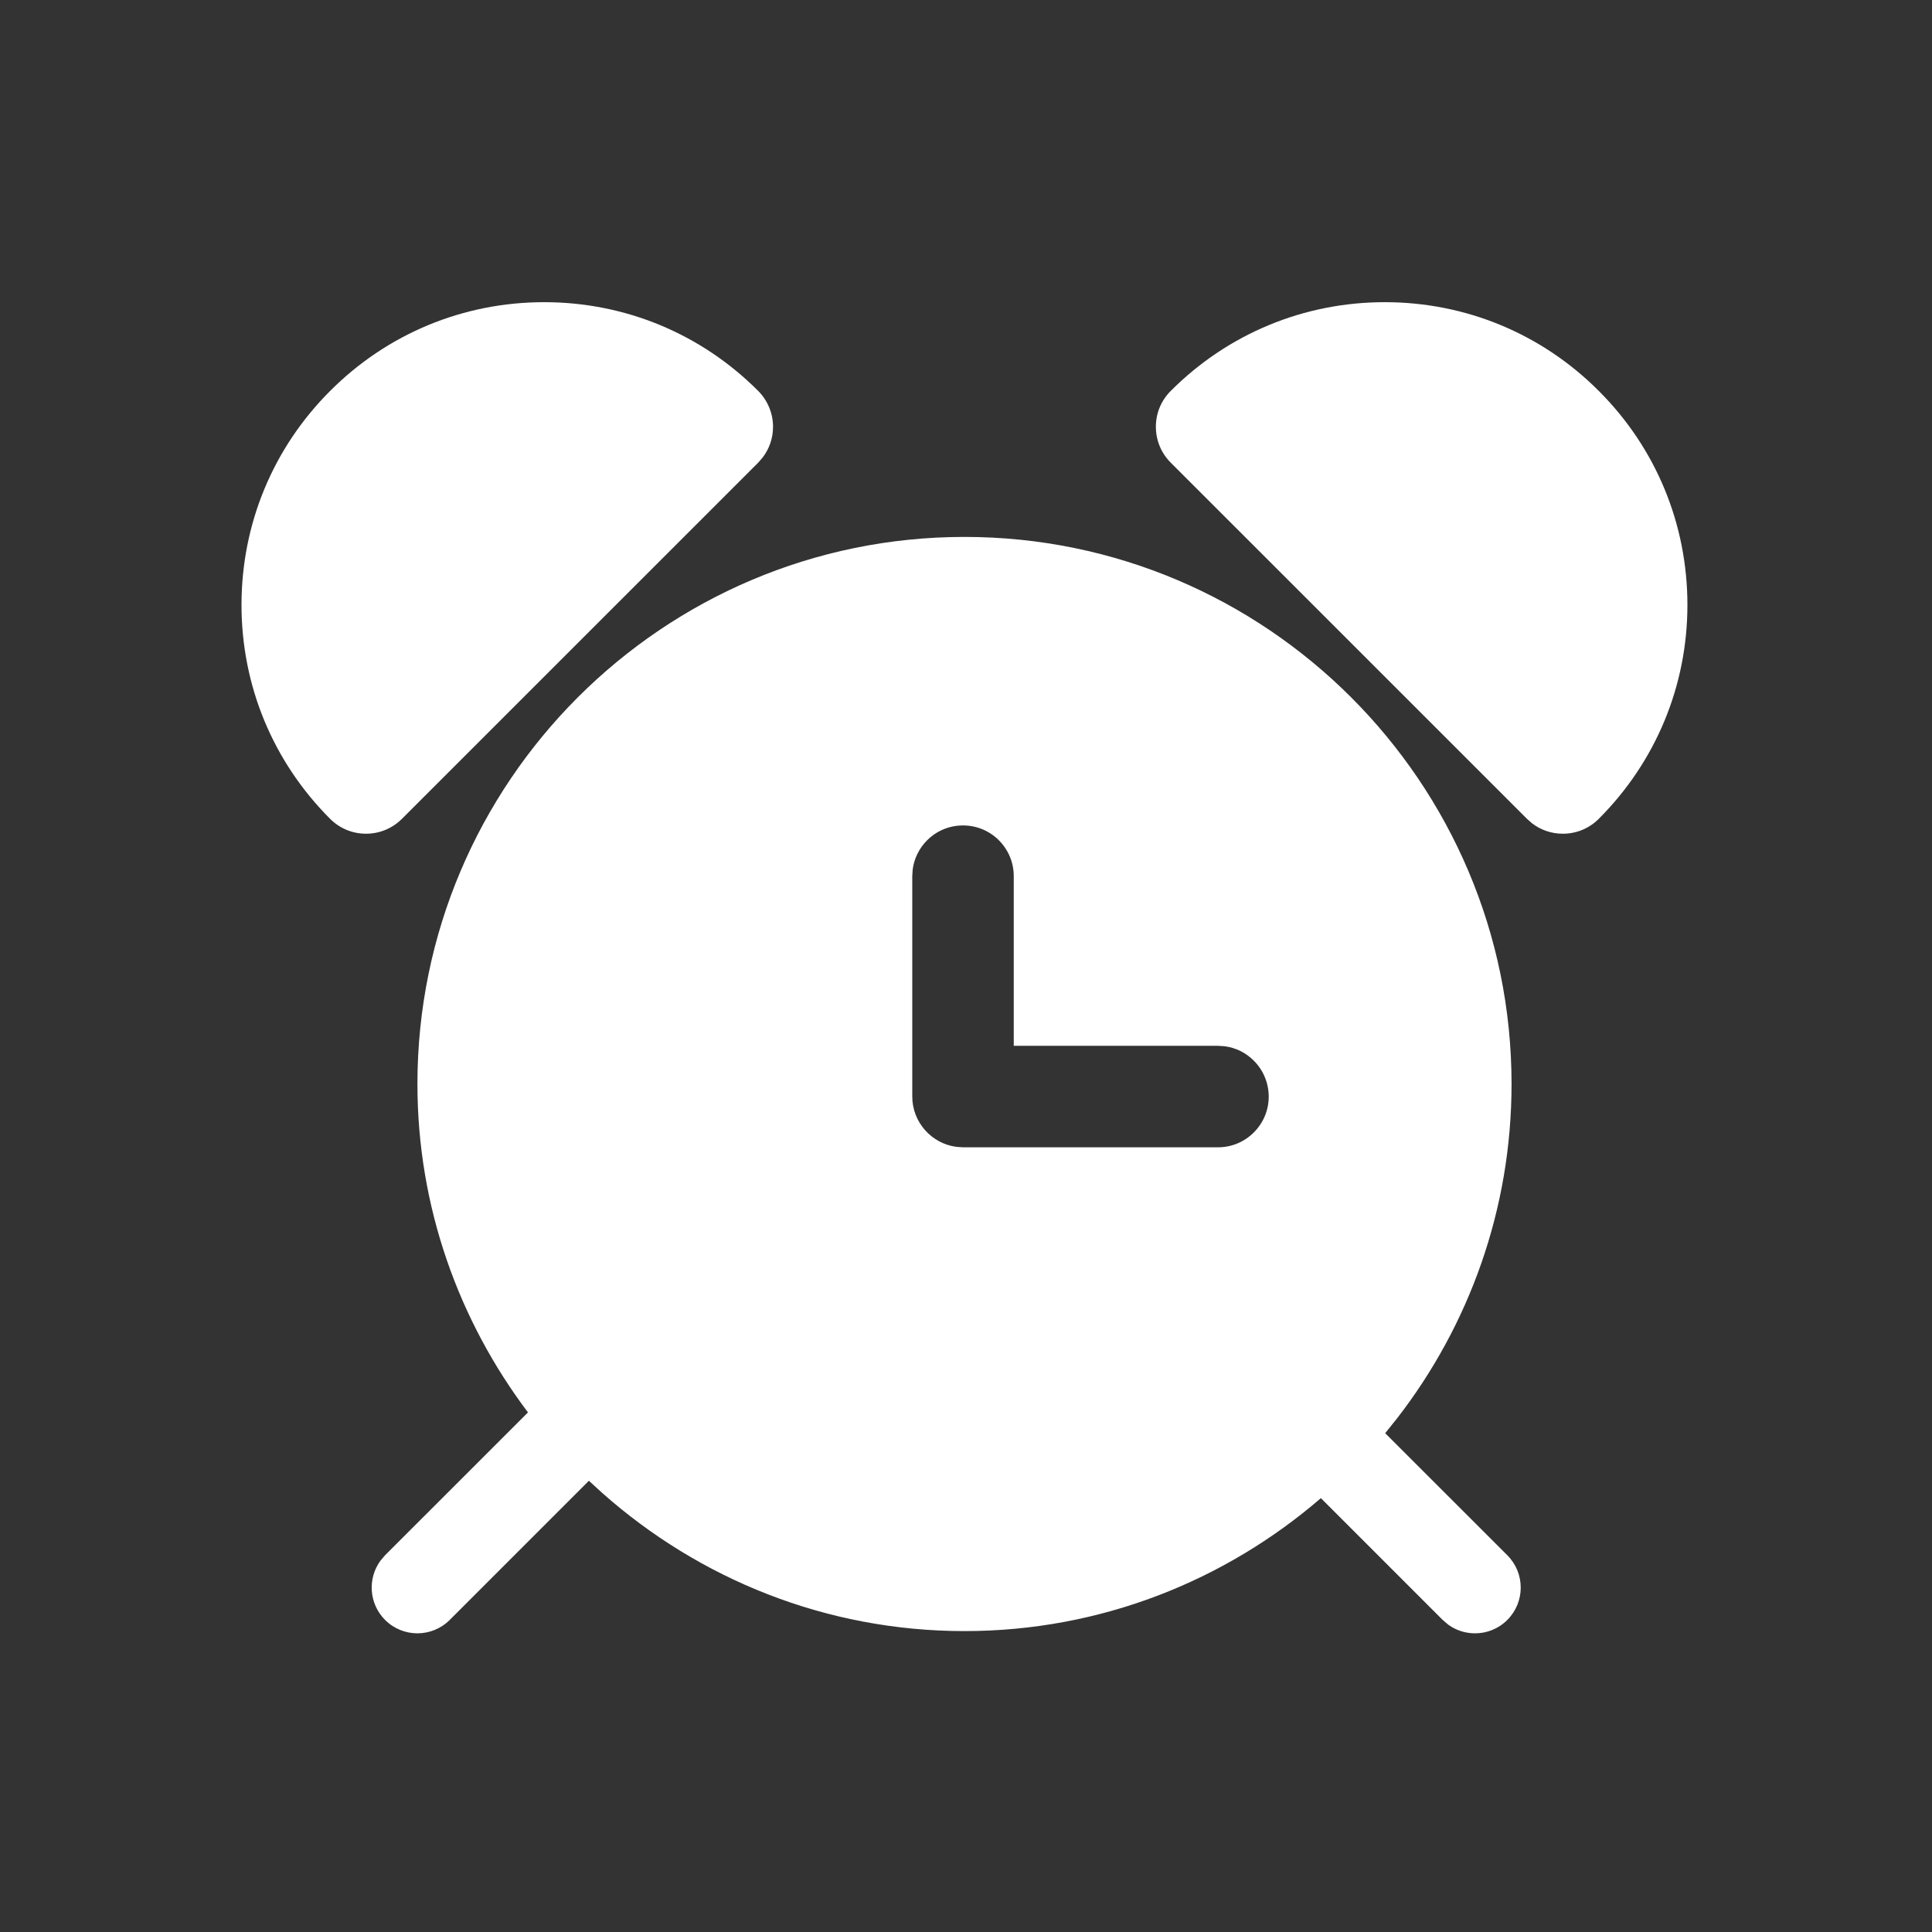 <svg width="32" height="32" viewBox="0 0 32 32" fill="none" xmlns="http://www.w3.org/2000/svg">
<rect x="0" y="0" width="32" height="32" fill="#333333" stroke="none"/>
<path fill-rule="evenodd" clip-rule="evenodd" d="M9.013 5.005C10.353 5.005 11.612 5.527 12.558 6.475C12.714 6.631 12.804 6.847 12.804 7.068C12.804 7.256 12.743 7.433 12.631 7.579L12.558 7.663L6.657 13.563C6.497 13.722 6.286 13.809 6.063 13.809C5.839 13.809 5.628 13.722 5.469 13.564C4.522 12.617 4 11.358 4 10.019C4 8.679 4.522 7.42 5.469 6.474C6.415 5.527 7.674 5.005 9.013 5.005ZM25.036 17.954C25.036 12.958 20.971 8.893 15.975 8.893C10.978 8.893 6.914 12.958 6.914 17.954C6.914 19.996 7.601 21.877 8.745 23.394L6.378 25.76L6.305 25.845C6.085 26.141 6.109 26.562 6.378 26.831C6.526 26.979 6.72 27.053 6.914 27.053C7.107 27.053 7.301 26.979 7.449 26.831L9.754 24.526L9.979 24.732C11.579 26.149 13.675 27.016 15.975 27.016C18.23 27.016 20.291 26.182 21.878 24.814L23.895 26.831L23.989 26.911C24.121 27.006 24.276 27.053 24.431 27.053C24.625 27.053 24.819 26.979 24.966 26.831C25.262 26.535 25.262 26.056 24.966 25.76L22.943 23.738L23.145 23.486C24.329 21.954 25.036 20.035 25.036 17.954ZM15.356 13.918C15.515 13.759 15.726 13.672 15.95 13.672C16.175 13.672 16.386 13.759 16.545 13.918C16.703 14.077 16.791 14.287 16.791 14.512V17.322L20.173 17.322L20.284 17.329C20.466 17.353 20.635 17.435 20.767 17.568C20.925 17.726 21.013 17.937 21.014 18.163C21.014 18.387 20.926 18.598 20.767 18.757C20.609 18.915 20.398 19.003 20.173 19.003L15.95 19.003L15.845 18.996C15.432 18.944 15.111 18.59 15.11 18.163V14.512L15.117 14.401C15.141 14.219 15.224 14.05 15.356 13.918ZM26.481 6.475C25.535 5.527 24.276 5.005 22.936 5.005C21.598 5.005 20.338 5.527 19.392 6.474C19.233 6.632 19.145 6.843 19.145 7.068C19.145 7.294 19.233 7.505 19.391 7.663L25.293 13.564L25.376 13.637C25.522 13.749 25.7 13.809 25.886 13.809C26.11 13.809 26.321 13.722 26.48 13.563C27.427 12.616 27.949 11.357 27.949 10.019C27.949 8.679 27.427 7.42 26.481 6.475Z" fill="white"/>
</svg>
